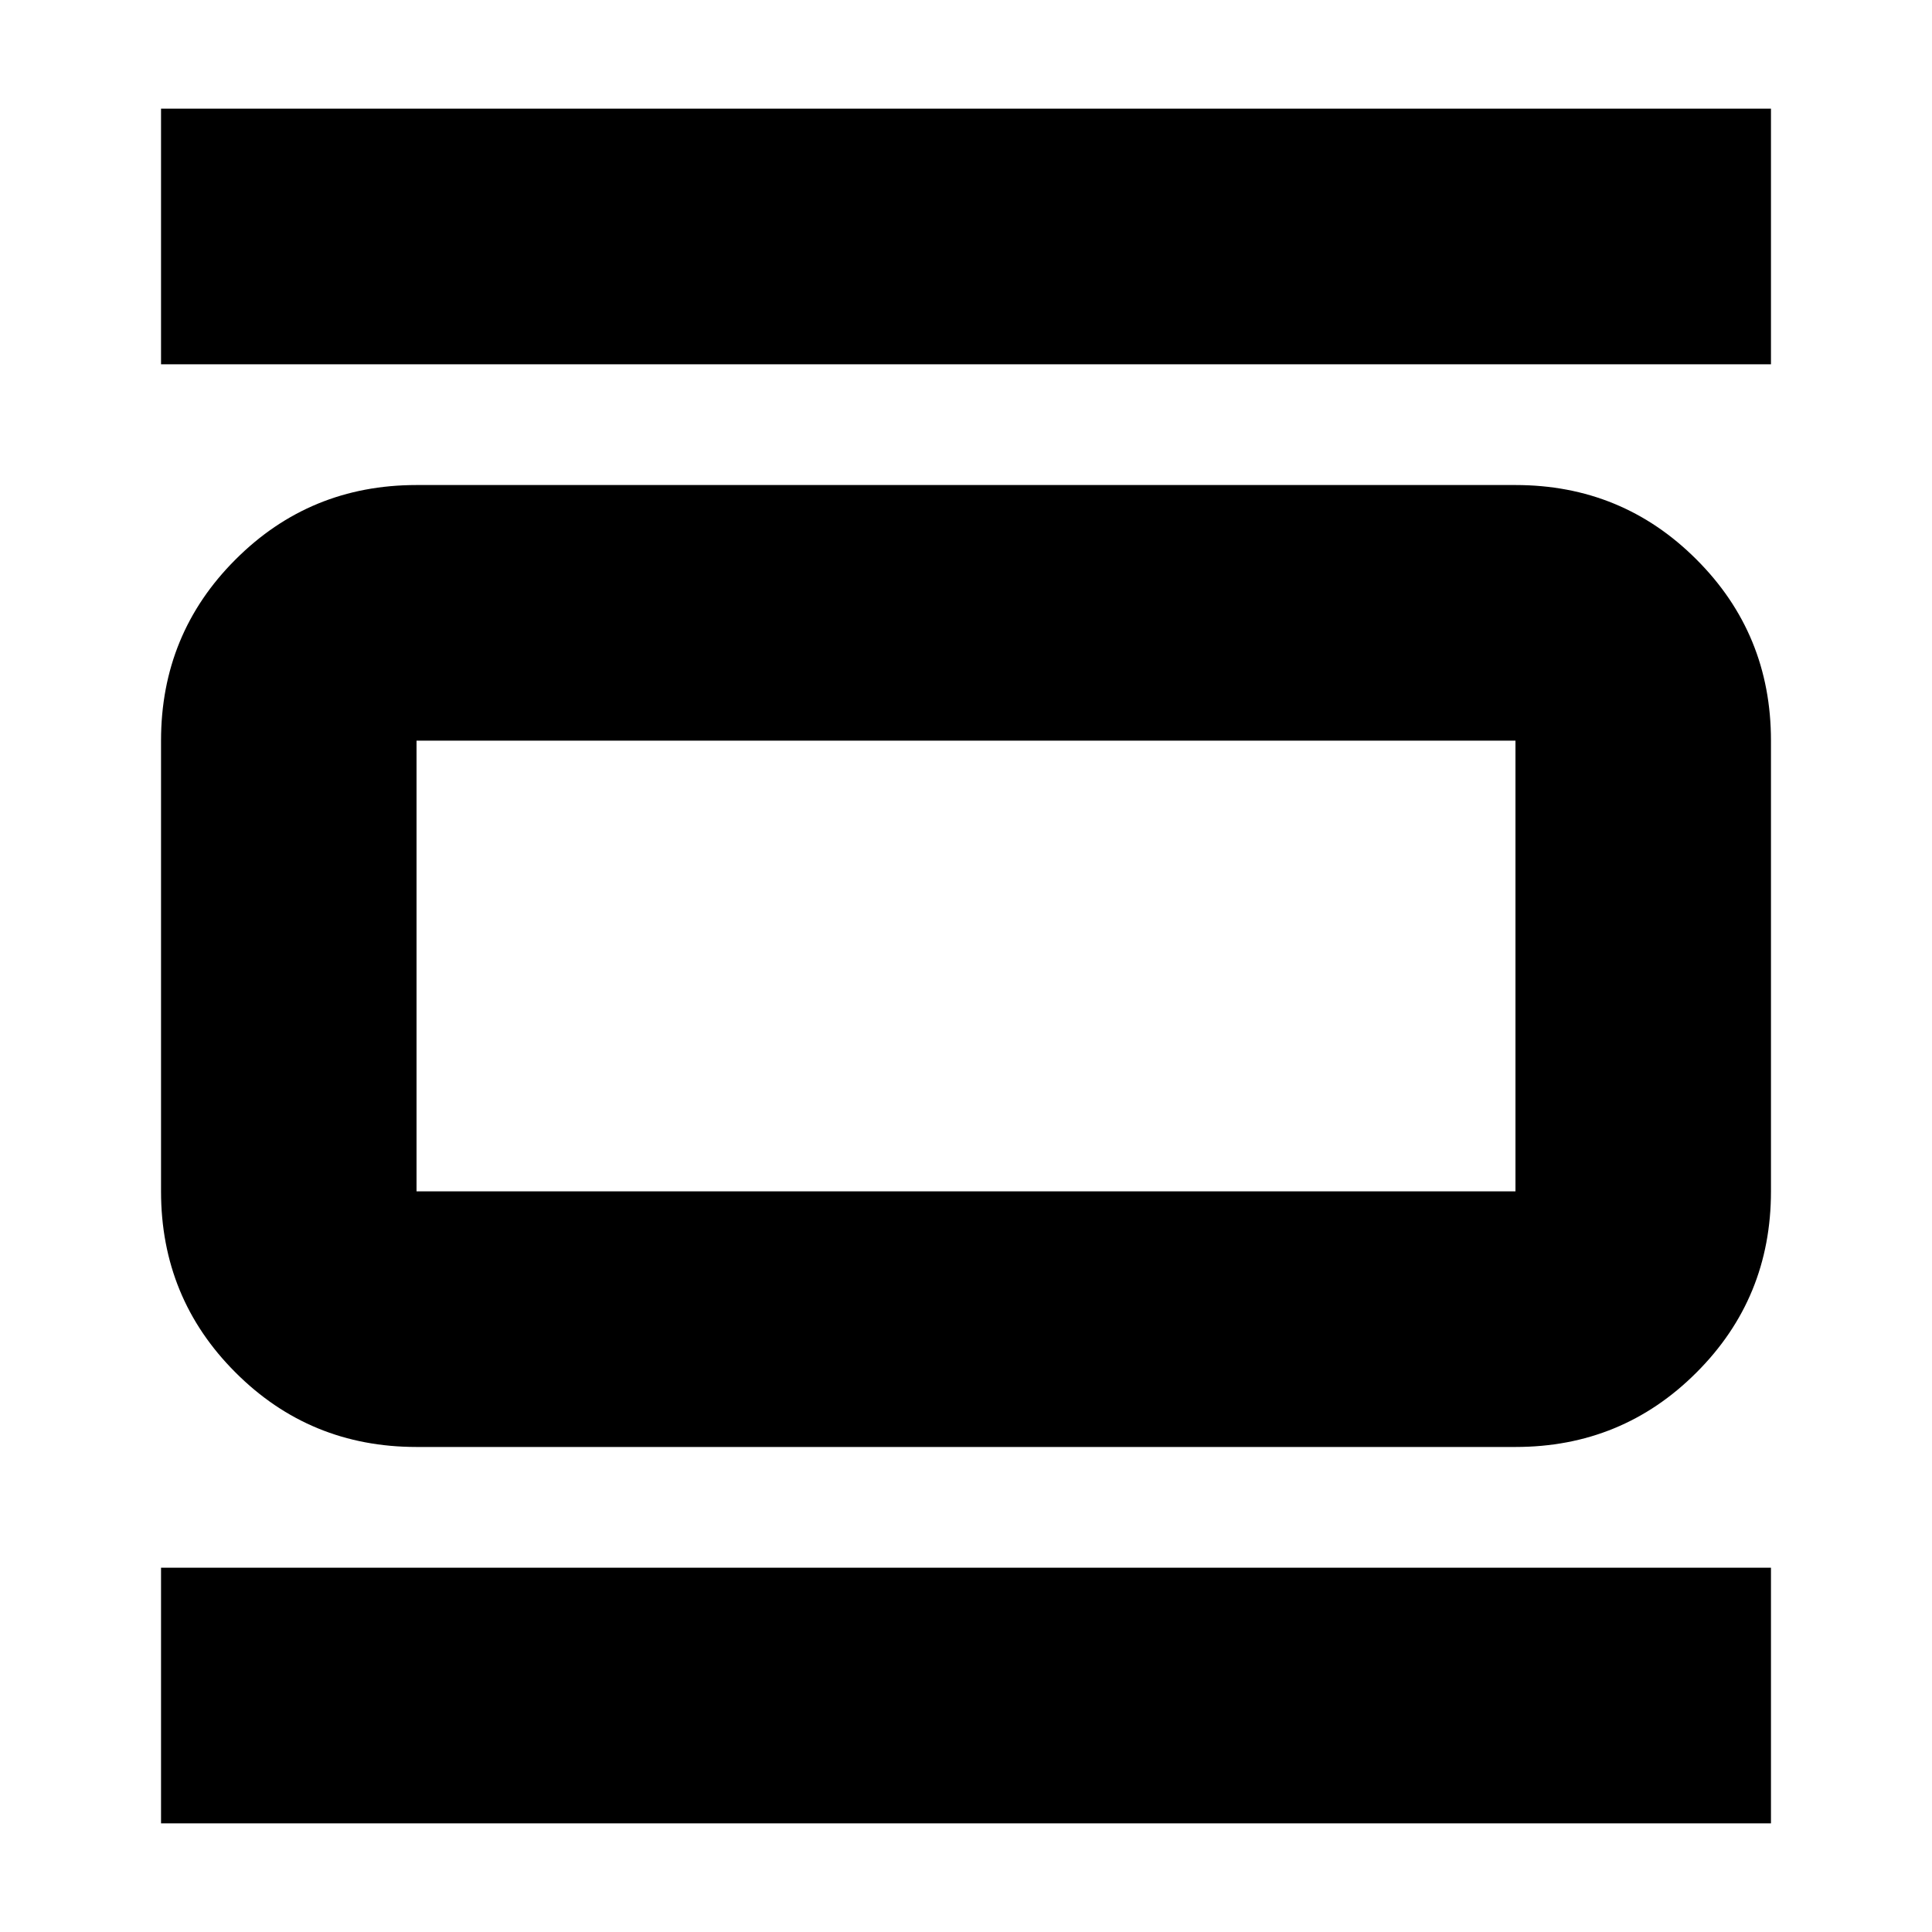 <svg xmlns="http://www.w3.org/2000/svg" height="20" width="20"><path d="M4.312 14.979Q3.208 14.979 2.438 14.208Q1.667 13.438 1.667 12.333V7.667Q1.667 6.562 2.438 5.792Q3.208 5.021 4.312 5.021H15.688Q16.792 5.021 17.562 5.792Q18.333 6.562 18.333 7.667V12.333Q18.333 13.438 17.562 14.208Q16.792 14.979 15.688 14.979ZM4.312 12.333H15.688Q15.688 12.333 15.688 12.333Q15.688 12.333 15.688 12.333V7.667Q15.688 7.667 15.688 7.667Q15.688 7.667 15.688 7.667H4.312Q4.312 7.667 4.312 7.667Q4.312 7.667 4.312 7.667V12.333Q4.312 12.333 4.312 12.333Q4.312 12.333 4.312 12.333ZM1.667 3.771V1.125H18.333V3.771ZM1.667 18.875V16.229H18.333V18.875ZM4.312 7.667Q4.312 7.667 4.312 7.667Q4.312 7.667 4.312 7.667V12.333Q4.312 12.333 4.312 12.333Q4.312 12.333 4.312 12.333Q4.312 12.333 4.312 12.333Q4.312 12.333 4.312 12.333V7.667Q4.312 7.667 4.312 7.667Q4.312 7.667 4.312 7.667Z"/></svg>
